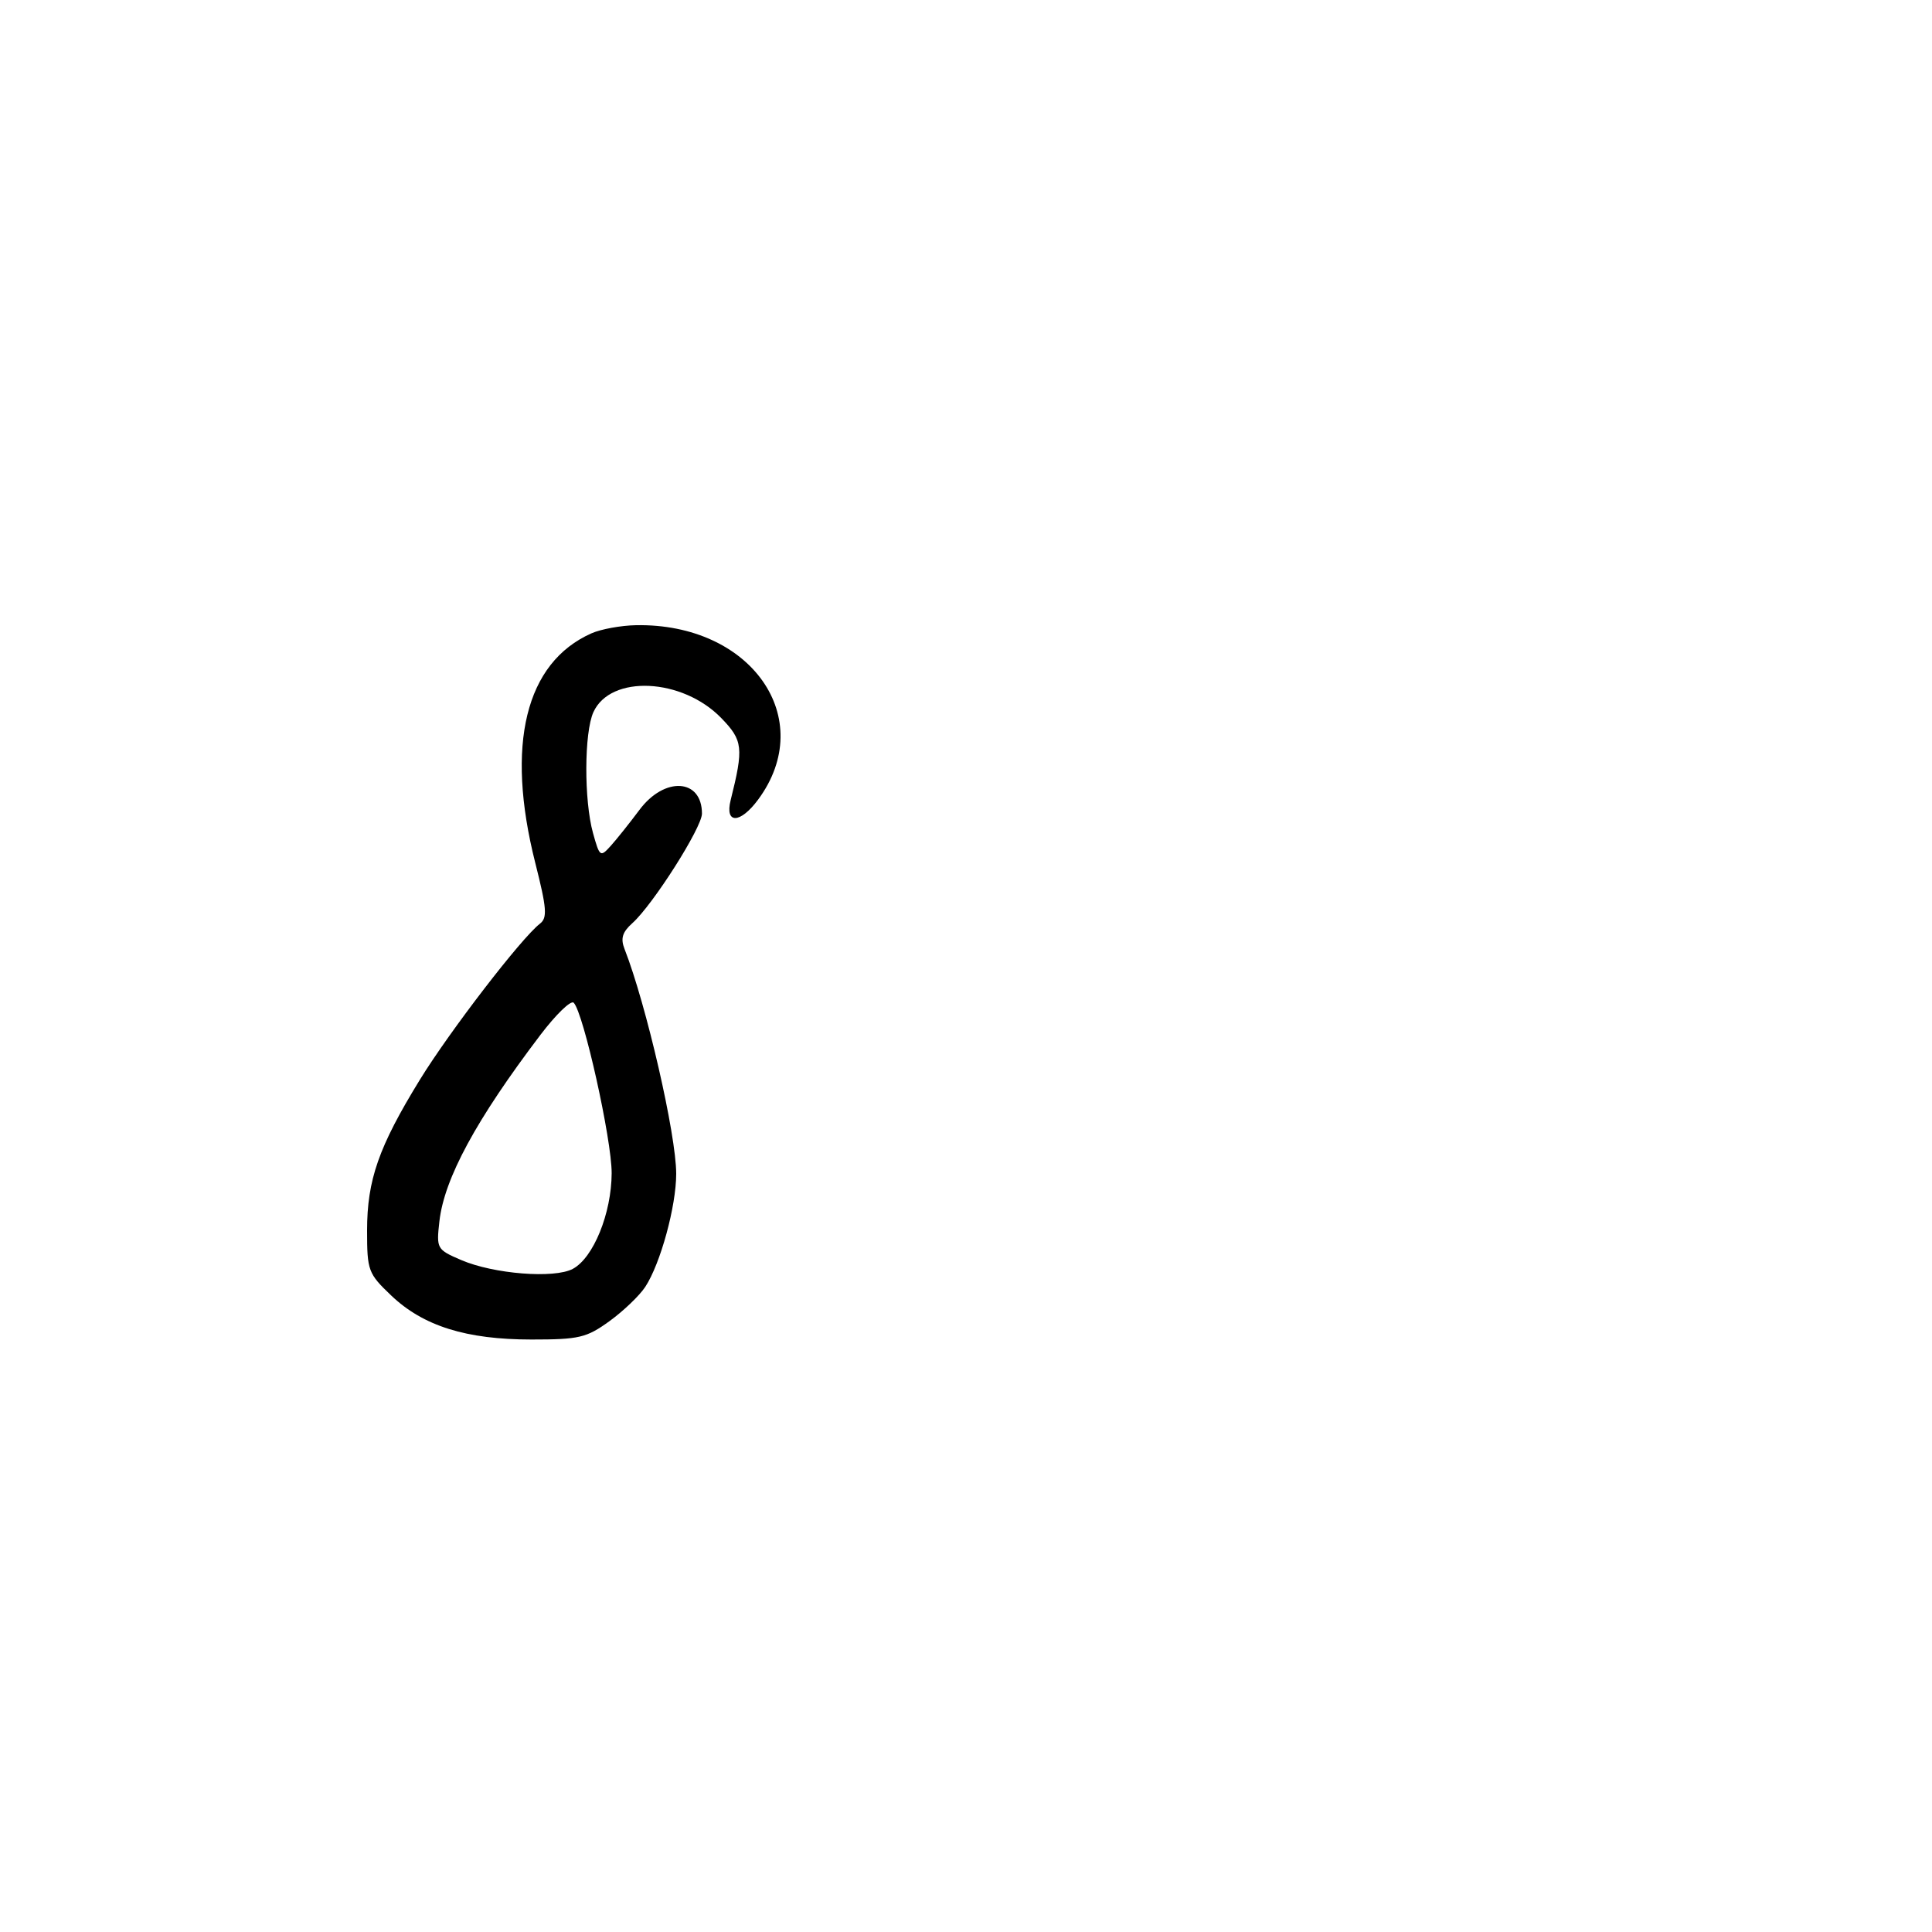 <svg xmlns="http://www.w3.org/2000/svg" width="300" height="300" viewBox="0 0 300 300" version="1.1">
	<path d="M 91.841 98.344 C 81.589 102.900, 78.474 115.628, 83.116 133.988 C 84.907 141.069, 85.018 142.522, 83.842 143.428 C 80.970 145.641, 69.821 160.133, 65.190 167.673 C 58.803 178.073, 57 183.227, 57 191.080 C 57 197.305, 57.166 197.753, 60.750 201.168 C 65.722 205.907, 72.395 208, 82.528 208 C 89.928 208, 91.072 207.730, 94.639 205.147 C 96.805 203.577, 99.307 201.180, 100.199 199.819 C 102.563 196.211, 105 187.301, 105 182.266 C 105 176.183, 100.362 156.007, 96.973 147.346 C 96.338 145.723, 96.639 144.737, 98.194 143.346 C 101.385 140.491, 109 128.505, 109 126.337 C 109 120.894, 103.191 120.542, 99.301 125.749 C 97.760 127.811, 95.747 130.334, 94.826 131.356 C 93.222 133.137, 93.109 133.054, 92.082 129.357 C 90.669 124.268, 90.706 113.740, 92.147 110.576 C 94.809 104.734, 105.951 105.259, 112.011 111.512 C 115.363 114.970, 115.492 116.106, 113.455 124.250 C 112.521 127.982, 114.933 127.935, 117.719 124.166 C 127.035 111.566, 116.642 96.738, 98.736 97.081 C 96.406 97.126, 93.303 97.694, 91.841 98.344 M 83.911 160.704 C 73.940 173.844, 68.980 182.998, 68.231 189.645 C 67.751 193.902, 67.823 194.029, 71.620 195.661 C 76.664 197.829, 86.063 198.572, 88.945 197.029 C 92.146 195.316, 94.952 188.410, 94.978 182.181 C 95 176.972, 90.615 157.275, 89.084 155.704 C 88.658 155.267, 86.330 157.517, 83.911 160.704" stroke="none" fill="black" fill-rule="evenodd"/>
</svg>